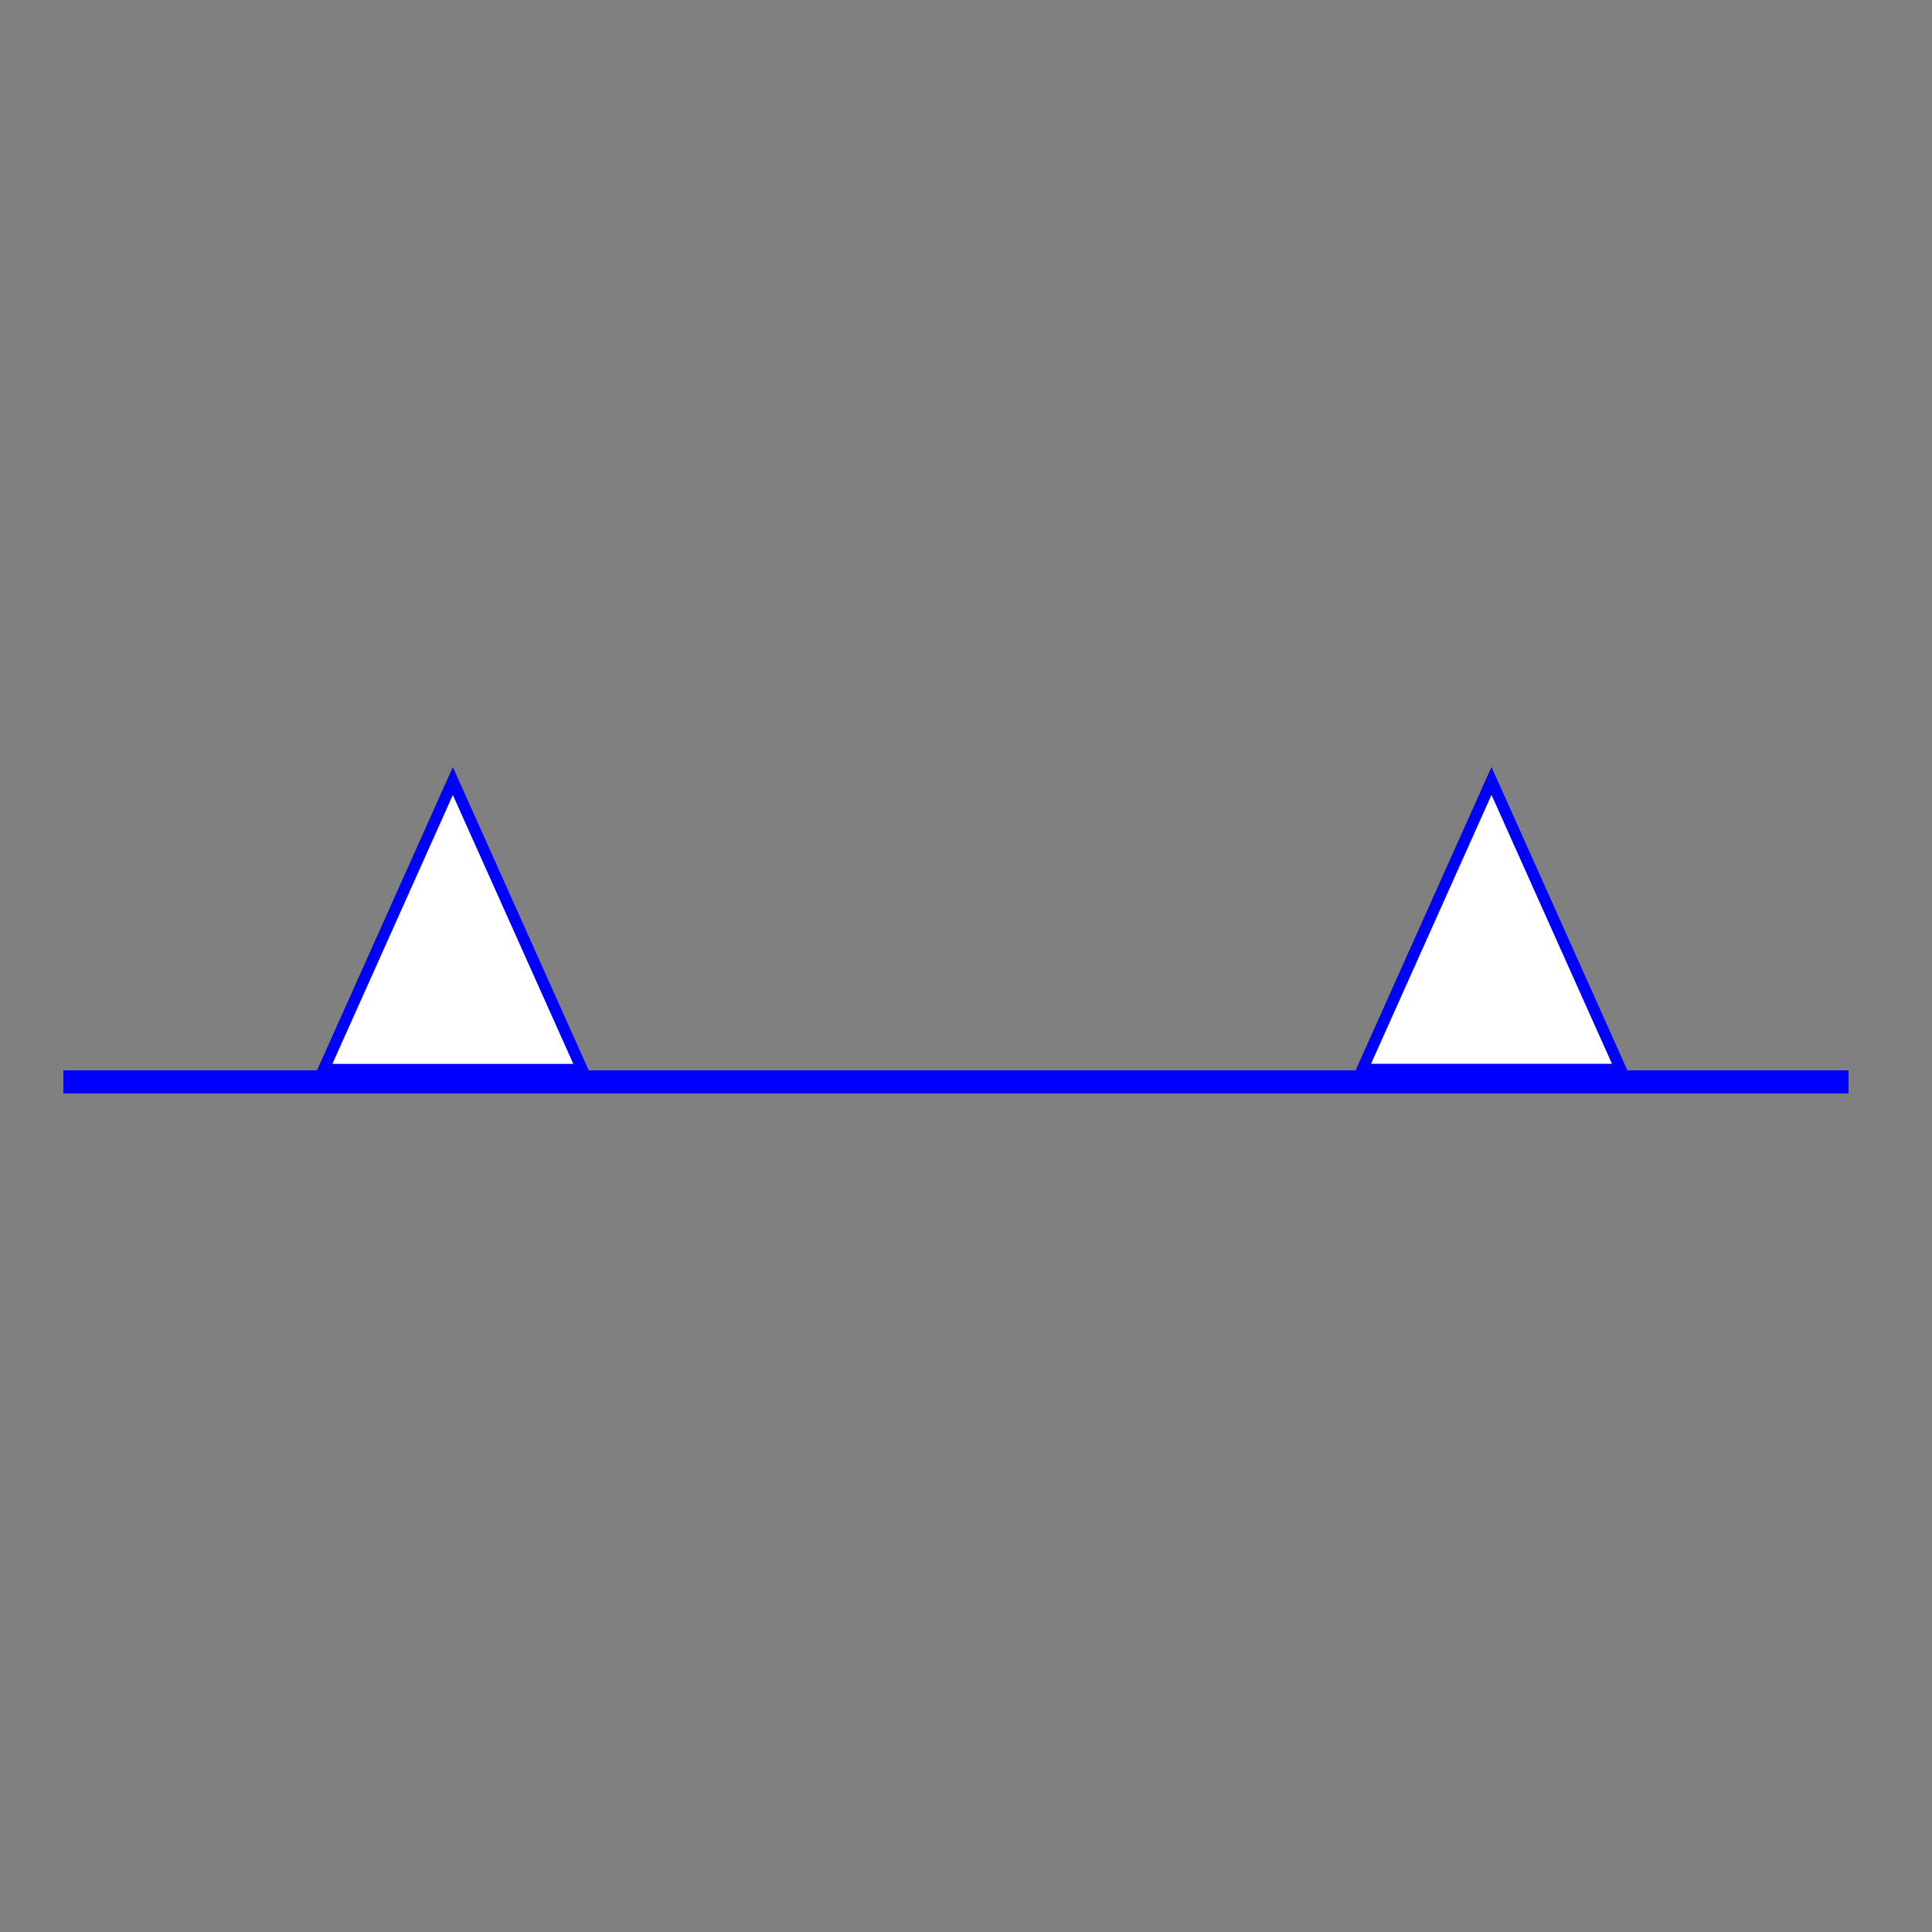<?xml version="1.0"?>
<!DOCTYPE svg PUBLIC "-//W3C//DTD SVG 1.1//EN" "http://www.w3.org/Graphics/SVG/1.1/DTD/svg11.dtd" >
<!-- SVG content generated using Symbology Configuration Management System (SCMS) -->
<!-- Systematic Software Engineering Ltd. - www.systematic.co.uk - do not remove  -->
<svg id="WA--PFCU-------" width="400px" height="400px" viewBox="0 0 400 400">
<rect x="0" y="0" width="400" height="400" fill="#808080" stroke="none"/>
<g >
<svg viewBox="0 0 400 400" id="_0.WA--PFCU-------" width="400px" height="400px"><g transform="scale(0.8 0.8)"><g transform="translate(-440 -500) scale(2.8 3)"><line x1="163" y1="260" x2="328" y2="260" style="fill:rgb(0,0,255);stroke:rgb(0,0,255);stroke-width:2"></line>
<polygon points="200,180.108 212,200.892 188,200.892" transform="matrix(1 0 0 1.203 0 -38.636) translate(-1 46.557)" style="fill:rgb(255,255,255);stroke:rgb(0,0,255);stroke-width:1"></polygon>
<polygon points="200,180.108 212,200.892 188,200.892" transform="matrix(1 0 0 1.203 50 21.364) translate(45 -3.326)" style="fill:rgb(255,255,255);stroke:rgb(0,0,255);stroke-width:1"></polygon>
</g>
</g>
</svg>

</g>
</svg>